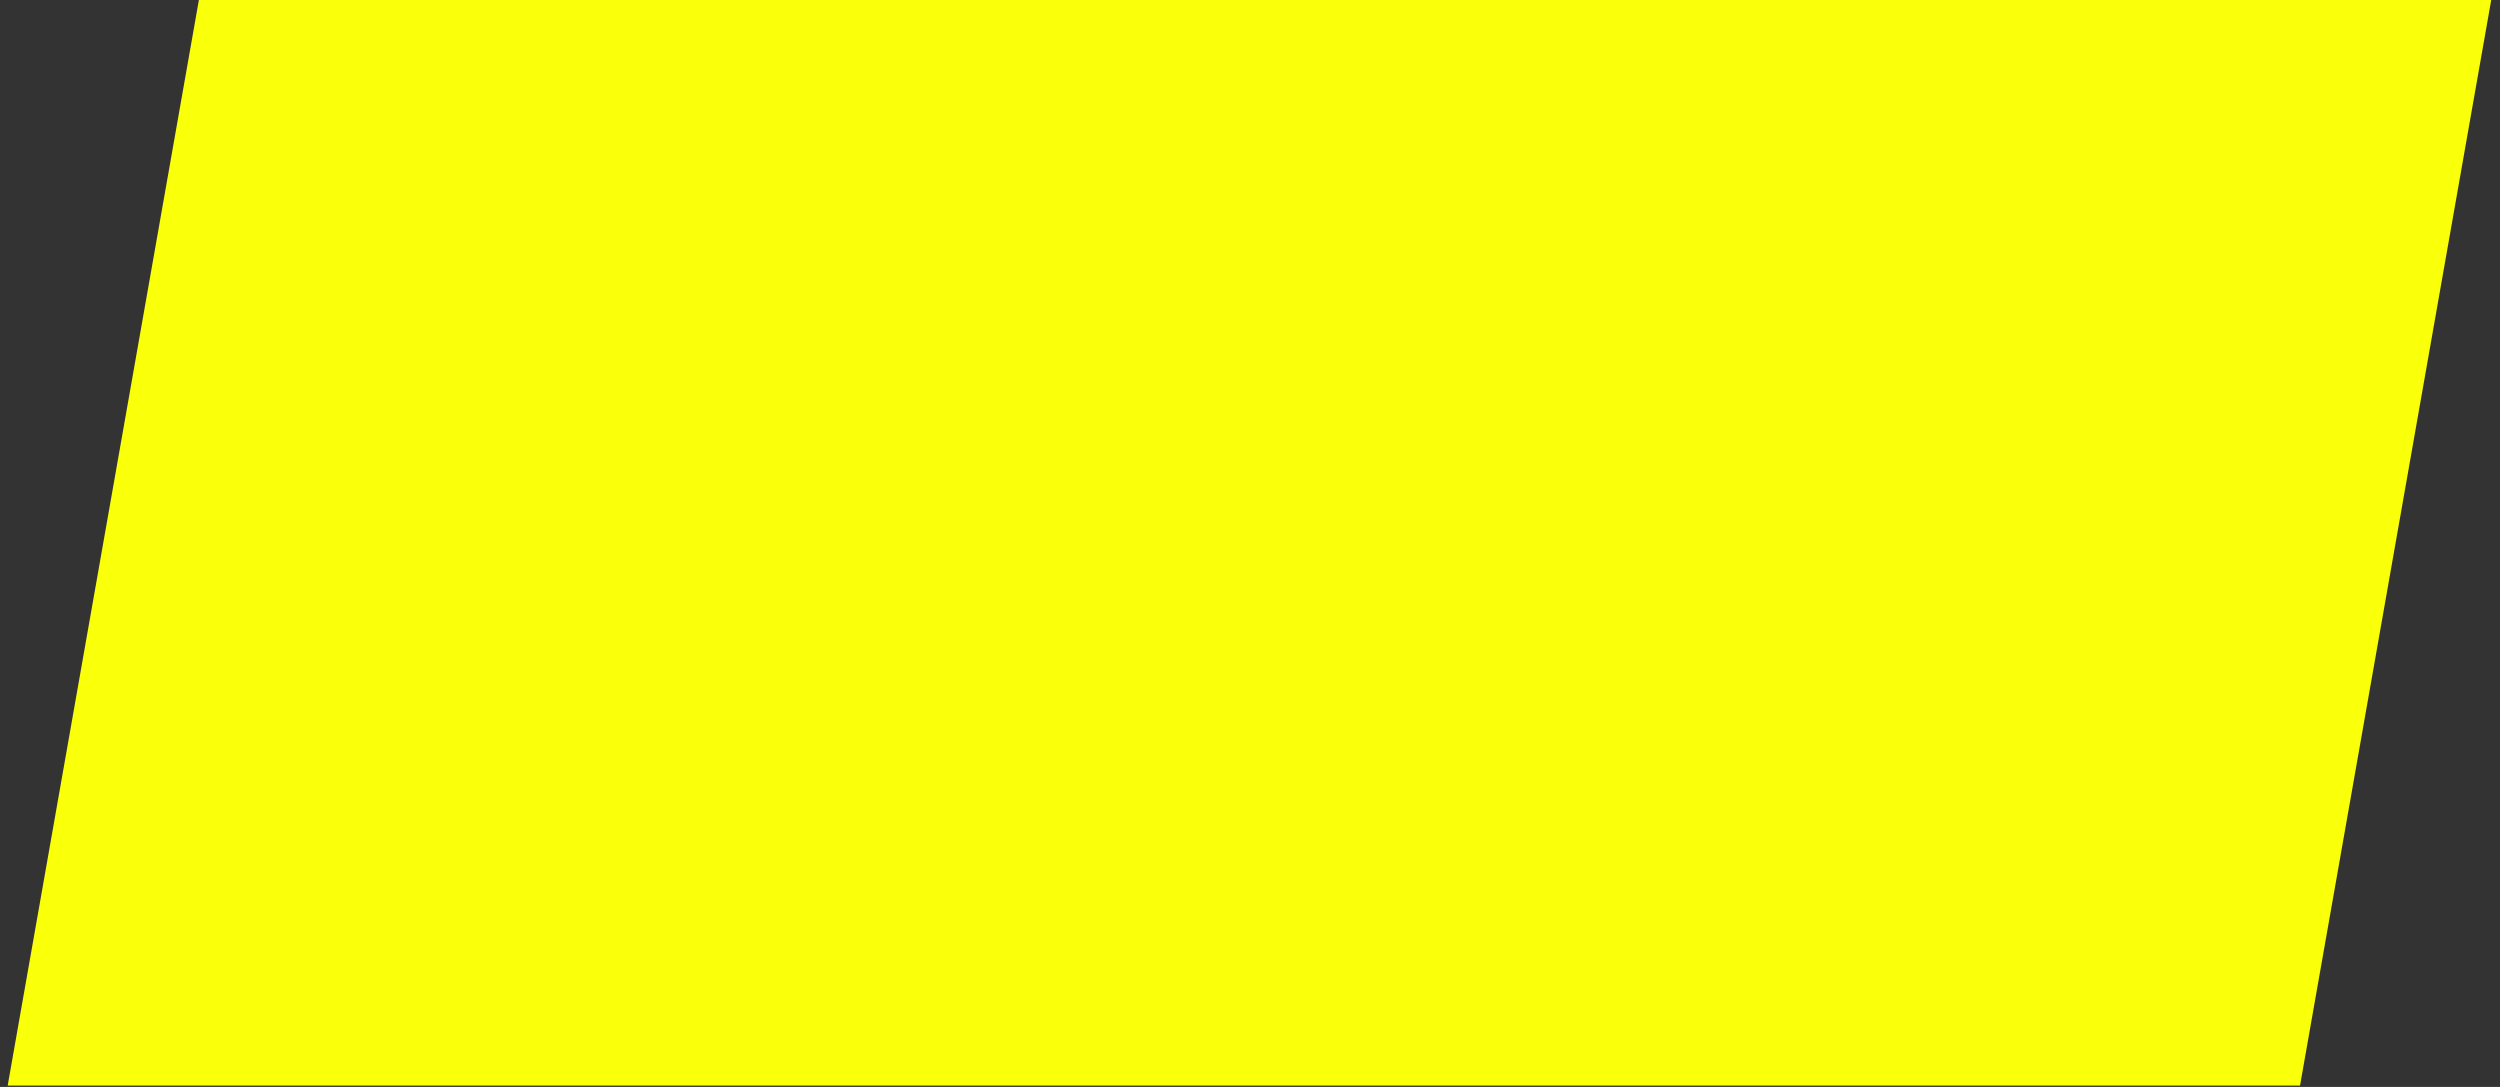 <svg xmlns="http://www.w3.org/2000/svg" width="161" height="70" fill="none"><rect width="100%" height="100%" fill="#333333" stroke="none"/><path fill="#FAFF0A" d="M12.808 0h147.627l-12.313 69.912H.495z"/></svg>